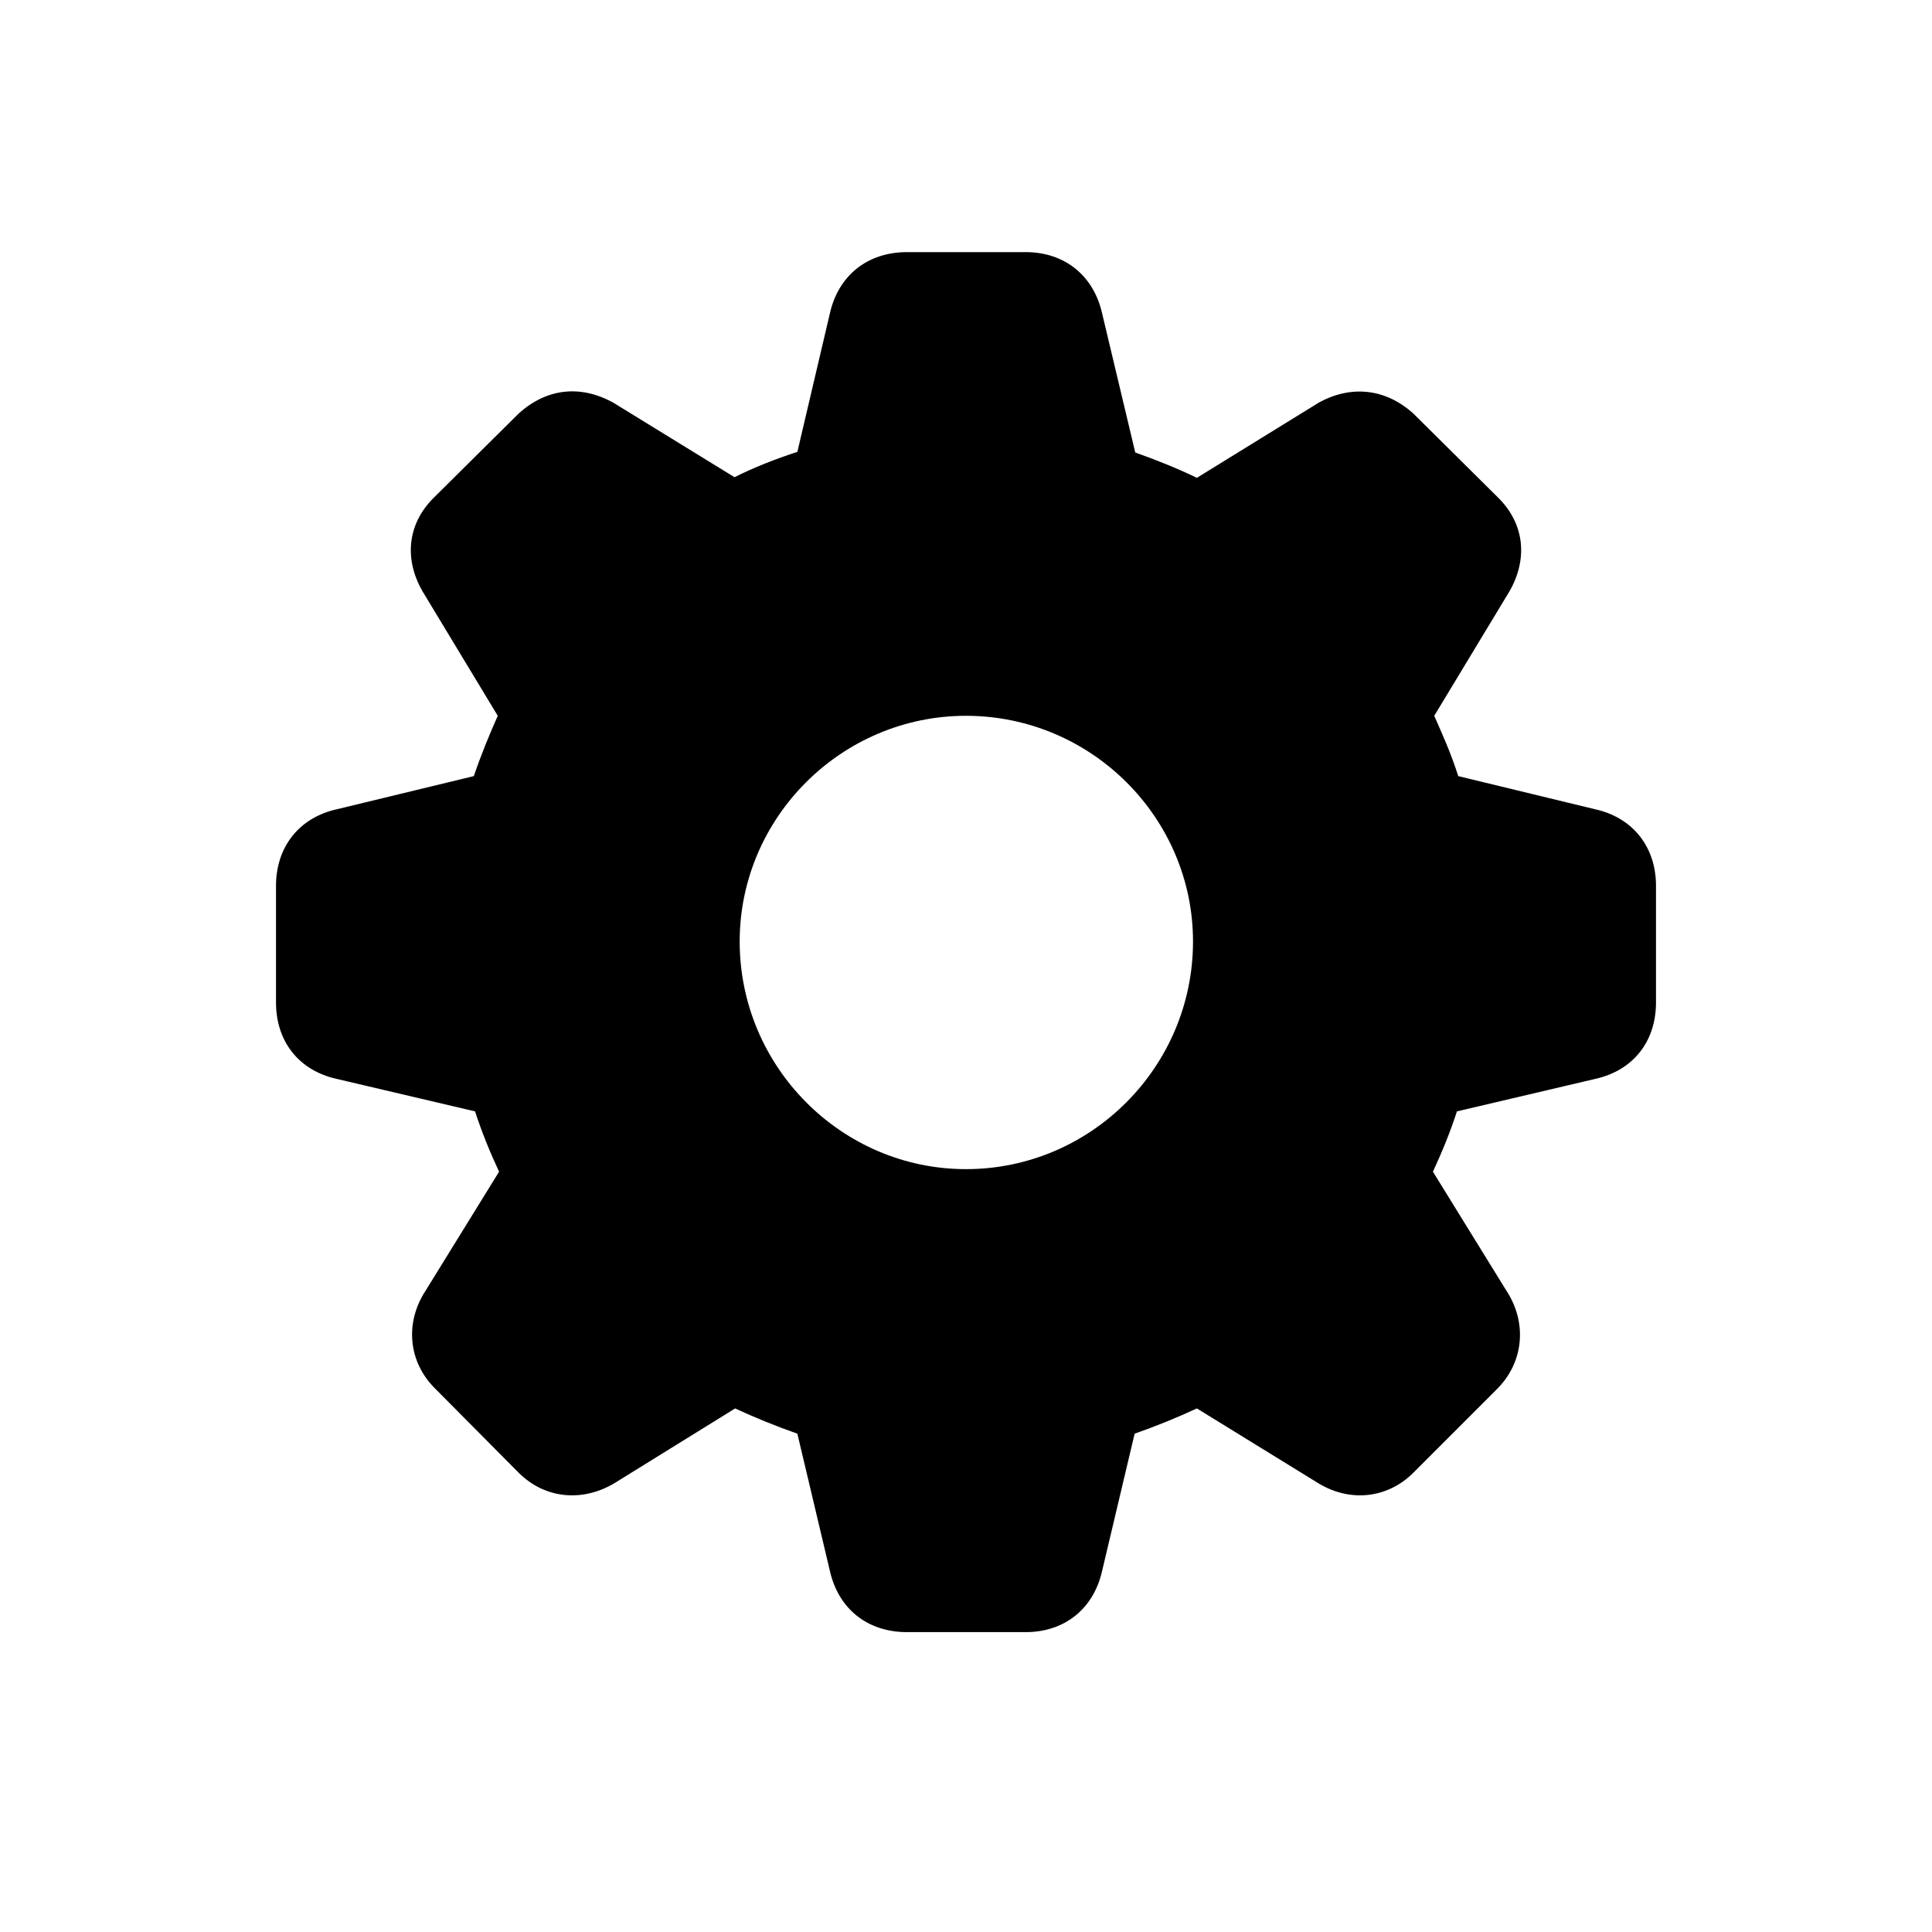 <svg width="28" height="28" viewBox="0 0 28 28" fill="none" xmlns="http://www.w3.org/2000/svg">
<path d="M13.145 23.654H14.865C15.429 23.654 15.851 23.316 15.974 22.761L16.444 20.778C16.763 20.666 17.064 20.543 17.346 20.412L19.085 21.483C19.545 21.775 20.1 21.728 20.485 21.342L21.697 20.13C22.083 19.744 22.139 19.171 21.829 18.701L20.767 16.981C20.898 16.699 21.021 16.399 21.115 16.107L23.116 15.637C23.671 15.515 24 15.092 24 14.528V12.837C24 12.282 23.671 11.85 23.116 11.728L21.134 11.248C21.03 10.919 20.898 10.628 20.786 10.374L21.848 8.617C22.148 8.137 22.111 7.602 21.707 7.207L20.485 5.995C20.09 5.637 19.592 5.572 19.113 5.835L17.346 6.925C17.073 6.793 16.773 6.671 16.453 6.558L15.974 4.547C15.851 3.993 15.429 3.654 14.865 3.654H13.145C12.571 3.654 12.149 3.993 12.026 4.547L11.556 6.549C11.237 6.652 10.927 6.775 10.645 6.916L8.887 5.835C8.408 5.572 7.919 5.628 7.515 5.995L6.293 7.207C5.889 7.602 5.851 8.137 6.152 8.617L7.214 10.374C7.101 10.628 6.979 10.919 6.867 11.248L4.883 11.728C4.329 11.85 4 12.282 4 12.837V14.528C4 15.092 4.329 15.515 4.883 15.637L6.885 16.107C6.979 16.399 7.101 16.699 7.233 16.981L6.171 18.701C5.861 19.171 5.917 19.744 6.312 20.13L7.515 21.342C7.9 21.728 8.455 21.775 8.925 21.483L10.654 20.412C10.936 20.543 11.237 20.666 11.556 20.778L12.026 22.761C12.149 23.316 12.571 23.654 13.145 23.654ZM14 16.944C12.195 16.944 10.72 15.459 10.72 13.645C10.72 11.85 12.195 10.374 14 10.374C15.814 10.374 17.29 11.85 17.29 13.645C17.29 15.459 15.814 16.944 14 16.944Z" fill="currentColor"/>
</svg>
